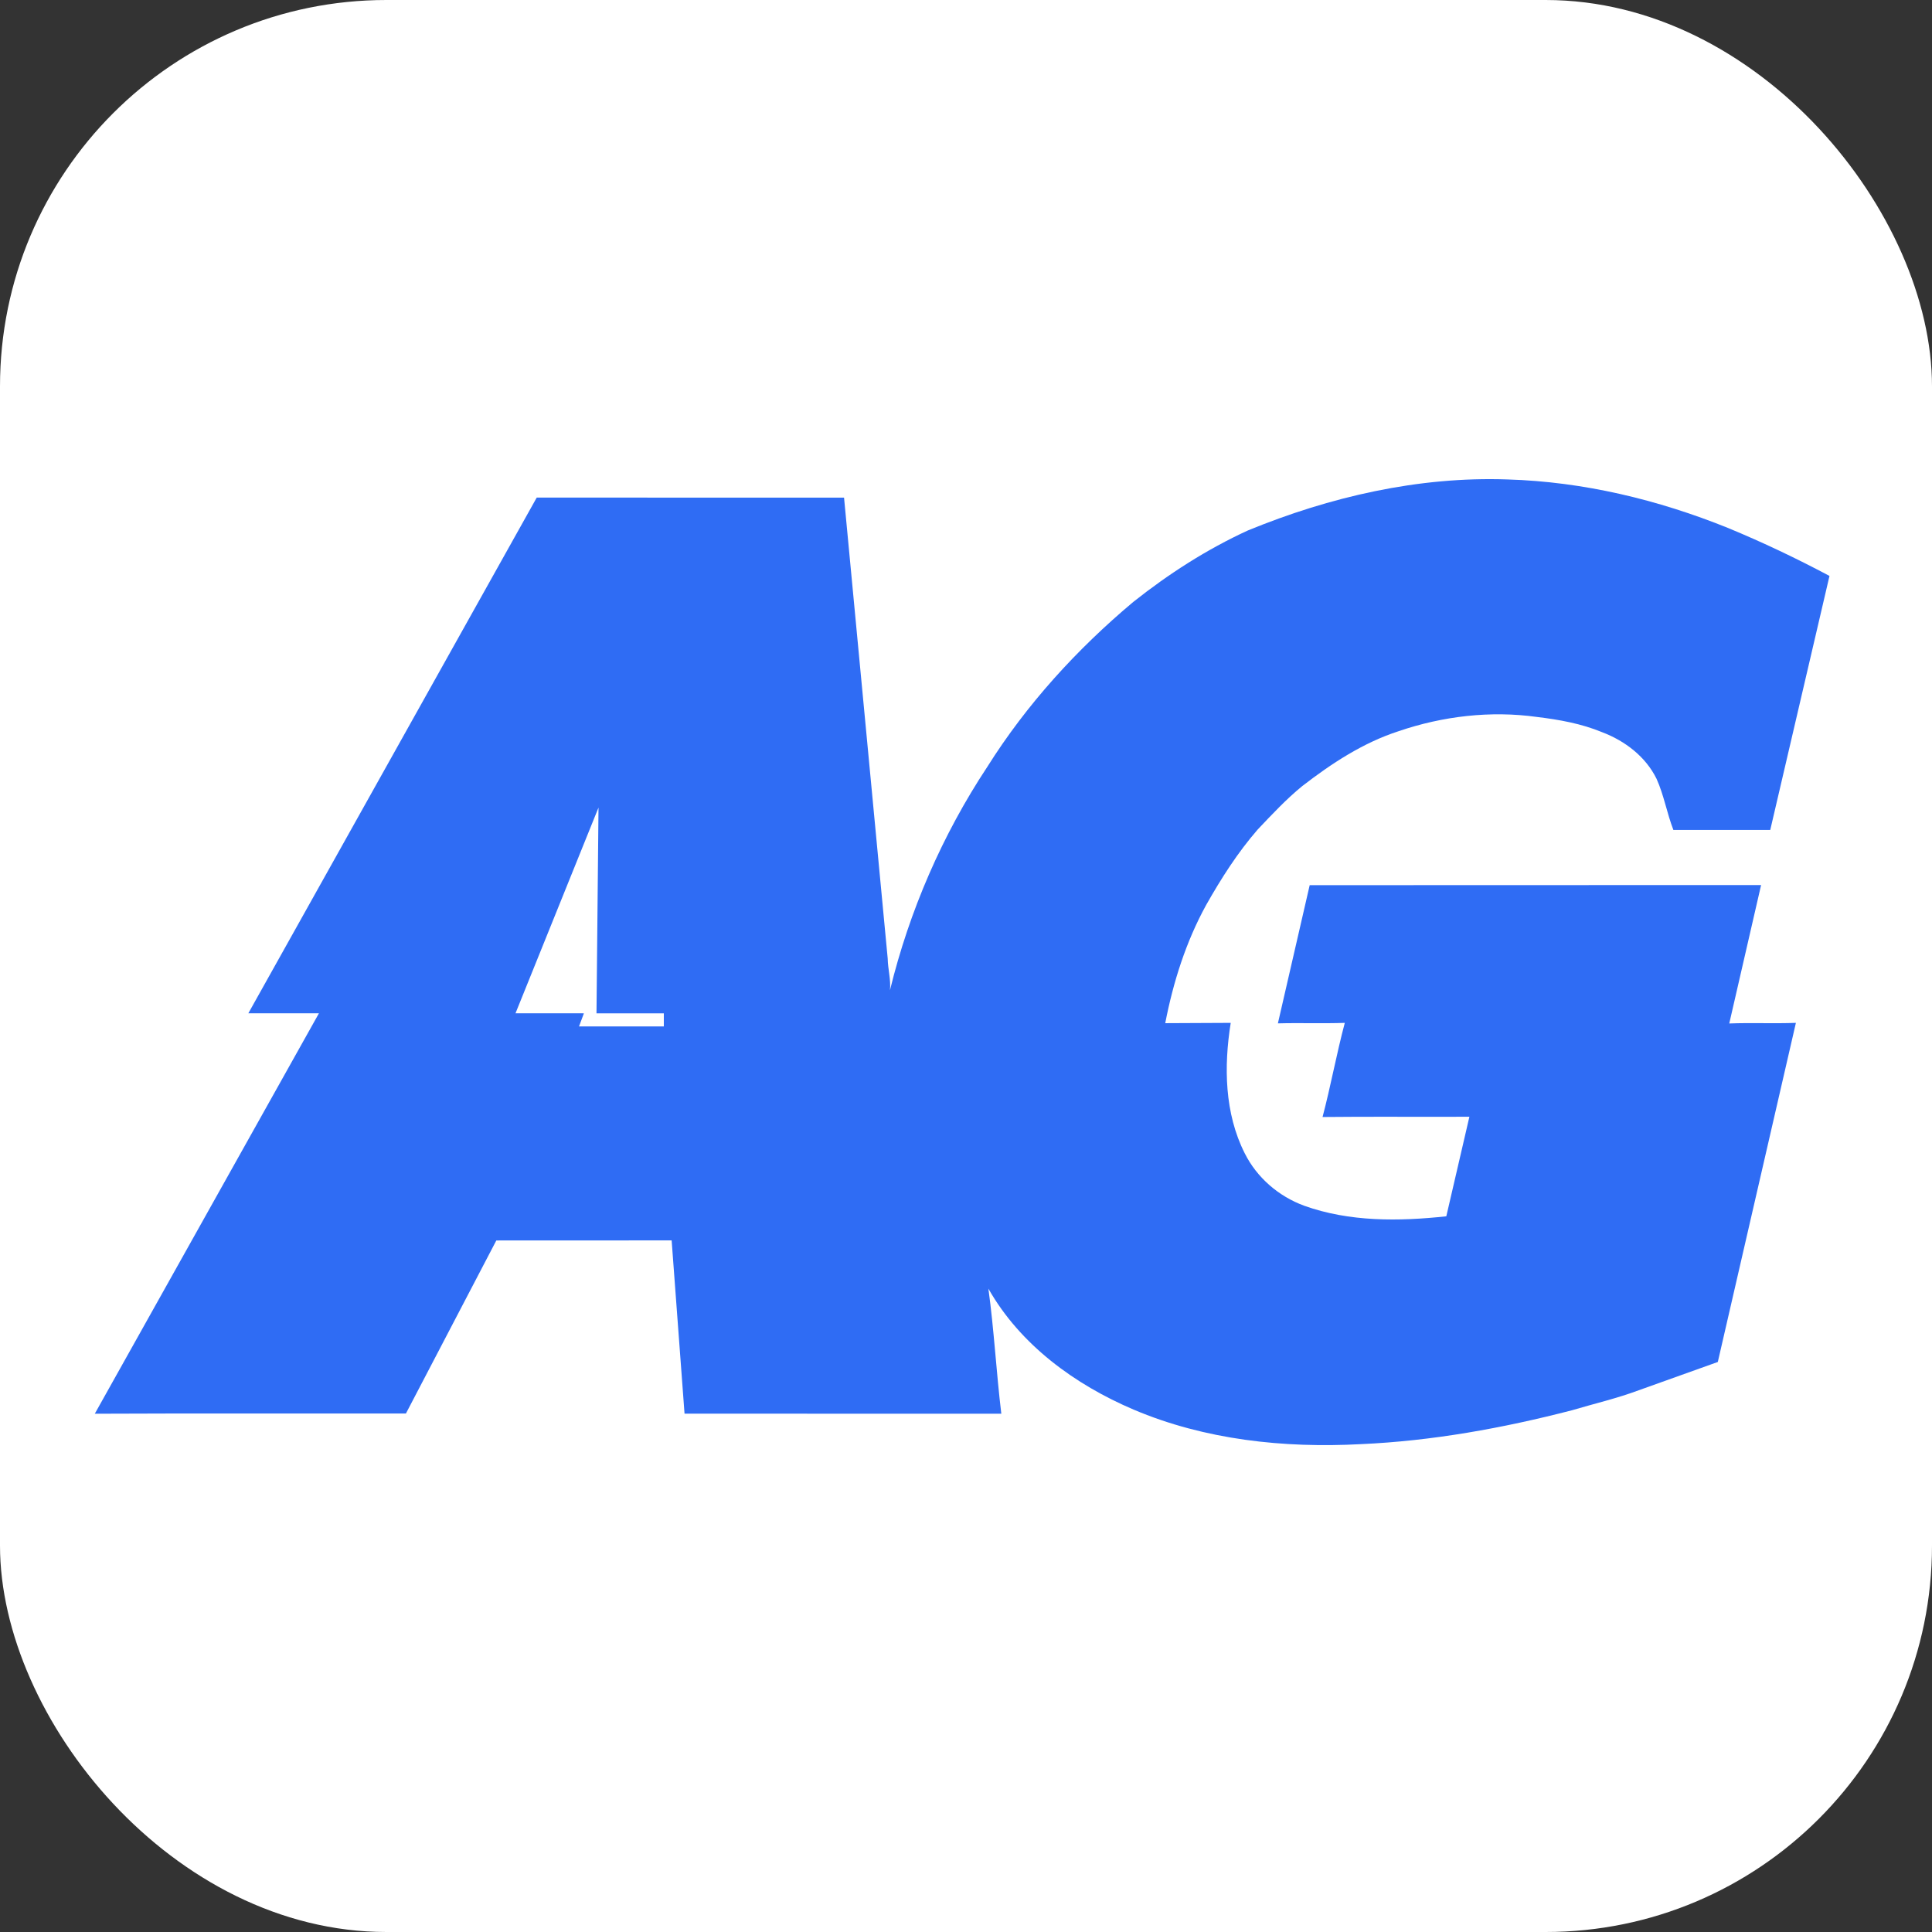 <svg xmlns="http://www.w3.org/2000/svg" version="1.1" xmlns:xlink="http://www.w3.org/1999/xlink" width="1000" height="1000"><rect width="100%" height="100%" fill="#333333" stroke="none"/><g clip-path="url(#SvgjsClipPath1307)"><rect width="1000" height="1000" fill="#ffffff"></rect><g transform="matrix(4,0,0,4,0,0)"><svg xmlns="http://www.w3.org/2000/svg" version="1.1" xmlns:xlink="http://www.w3.org/1999/xlink" width="250" height="250"><svg xmlns="http://www.w3.org/2000/svg" width="250" height="250" viewBox="0 0 250 250" stroke="#000" stroke-linecap="round" stroke-linejoin="round" fill="#fff" fill-rule="evenodd" data-darkreader-inline-fill="" data-darkreader-inline-stroke="" style="--darkreader-inline-fill: #181a1b; --darkreader-inline-stroke: #e8e6e3;">
    <path d="M161.459 68.648c10.618-4.361 22.088-7.013 33.613-6.608 9.804.289 19.478 2.621 28.549 6.285 4.471 1.847 8.844 3.93 13.114 6.2l-7.665 32.87-12.536-.003c-.839-2.171-1.218-4.492-2.179-6.62-1.409-2.868-4.095-4.911-7.042-6.027-2.681-1.108-5.548-1.624-8.413-1.969-6.01-.839-12.184-.116-17.917 1.839-4.599 1.488-8.688 4.18-12.482 7.112-2.077 1.698-3.905 3.664-5.75 5.605-2.595 2.984-4.729 6.333-6.673 9.77-2.612 4.755-4.268 9.983-5.296 15.296l8.473-.04c-.898 5.631-.808 11.7 1.817 16.886 1.575 3.148 4.392 5.565 7.684 6.775 5.883 2.108 12.261 2.029 18.396 1.369l2.987-12.882c-6.334.034-12.669-.036-19.002.034 1.065-4.032 1.805-8.149 2.879-12.182-2.885.102-5.772-.014-8.657.065l4.114-17.883 58.412-.017-4.12 17.914c2.871-.113 5.75.031 8.623-.08l-10.104 43.882-10.235 3.661c-2.825 1.057-5.77 1.734-8.655 2.593-8.934 2.309-18.07 3.97-27.305 4.378-9.957.533-20.173-.55-29.41-4.474-7.577-3.225-14.664-8.379-18.781-15.647.737 5.37 1.02 10.799 1.672 16.183l-40.991-.006-1.669-22.42-22.686.009-11.697 22.391c-13.42.017-26.84-.034-40.261.028l29.002-51.813h-9.135l37.319-66.735 39.767.006 5.65 59.642c.022 1.375.428 2.717.292 4.103 2.508-10.264 6.769-20.099 12.598-28.914 5.078-8.076 11.579-15.206 18.878-21.329 4.568-3.627 9.516-6.812 14.823-9.249m-84.014 35.851l-10.74 26.619 8.85.006-.632 1.694 10.975.003v-1.694c-2.905-.006-5.809 0-8.714-.003l.261-26.625z" stroke="none" fill="#2f6cf4" fill-rule="nonzero" data-darkreader-inline-fill="" data-darkreader-inline-stroke="" style="--darkreader-inline-fill: #093cad; --darkreader-inline-stroke: none;"></path>
</svg></svg></g></g><defs><clipPath id="SvgjsClipPath1307"><rect width="1000" height="1000" x="0" y="0" rx="200" ry="200"></rect></clipPath></defs></svg>